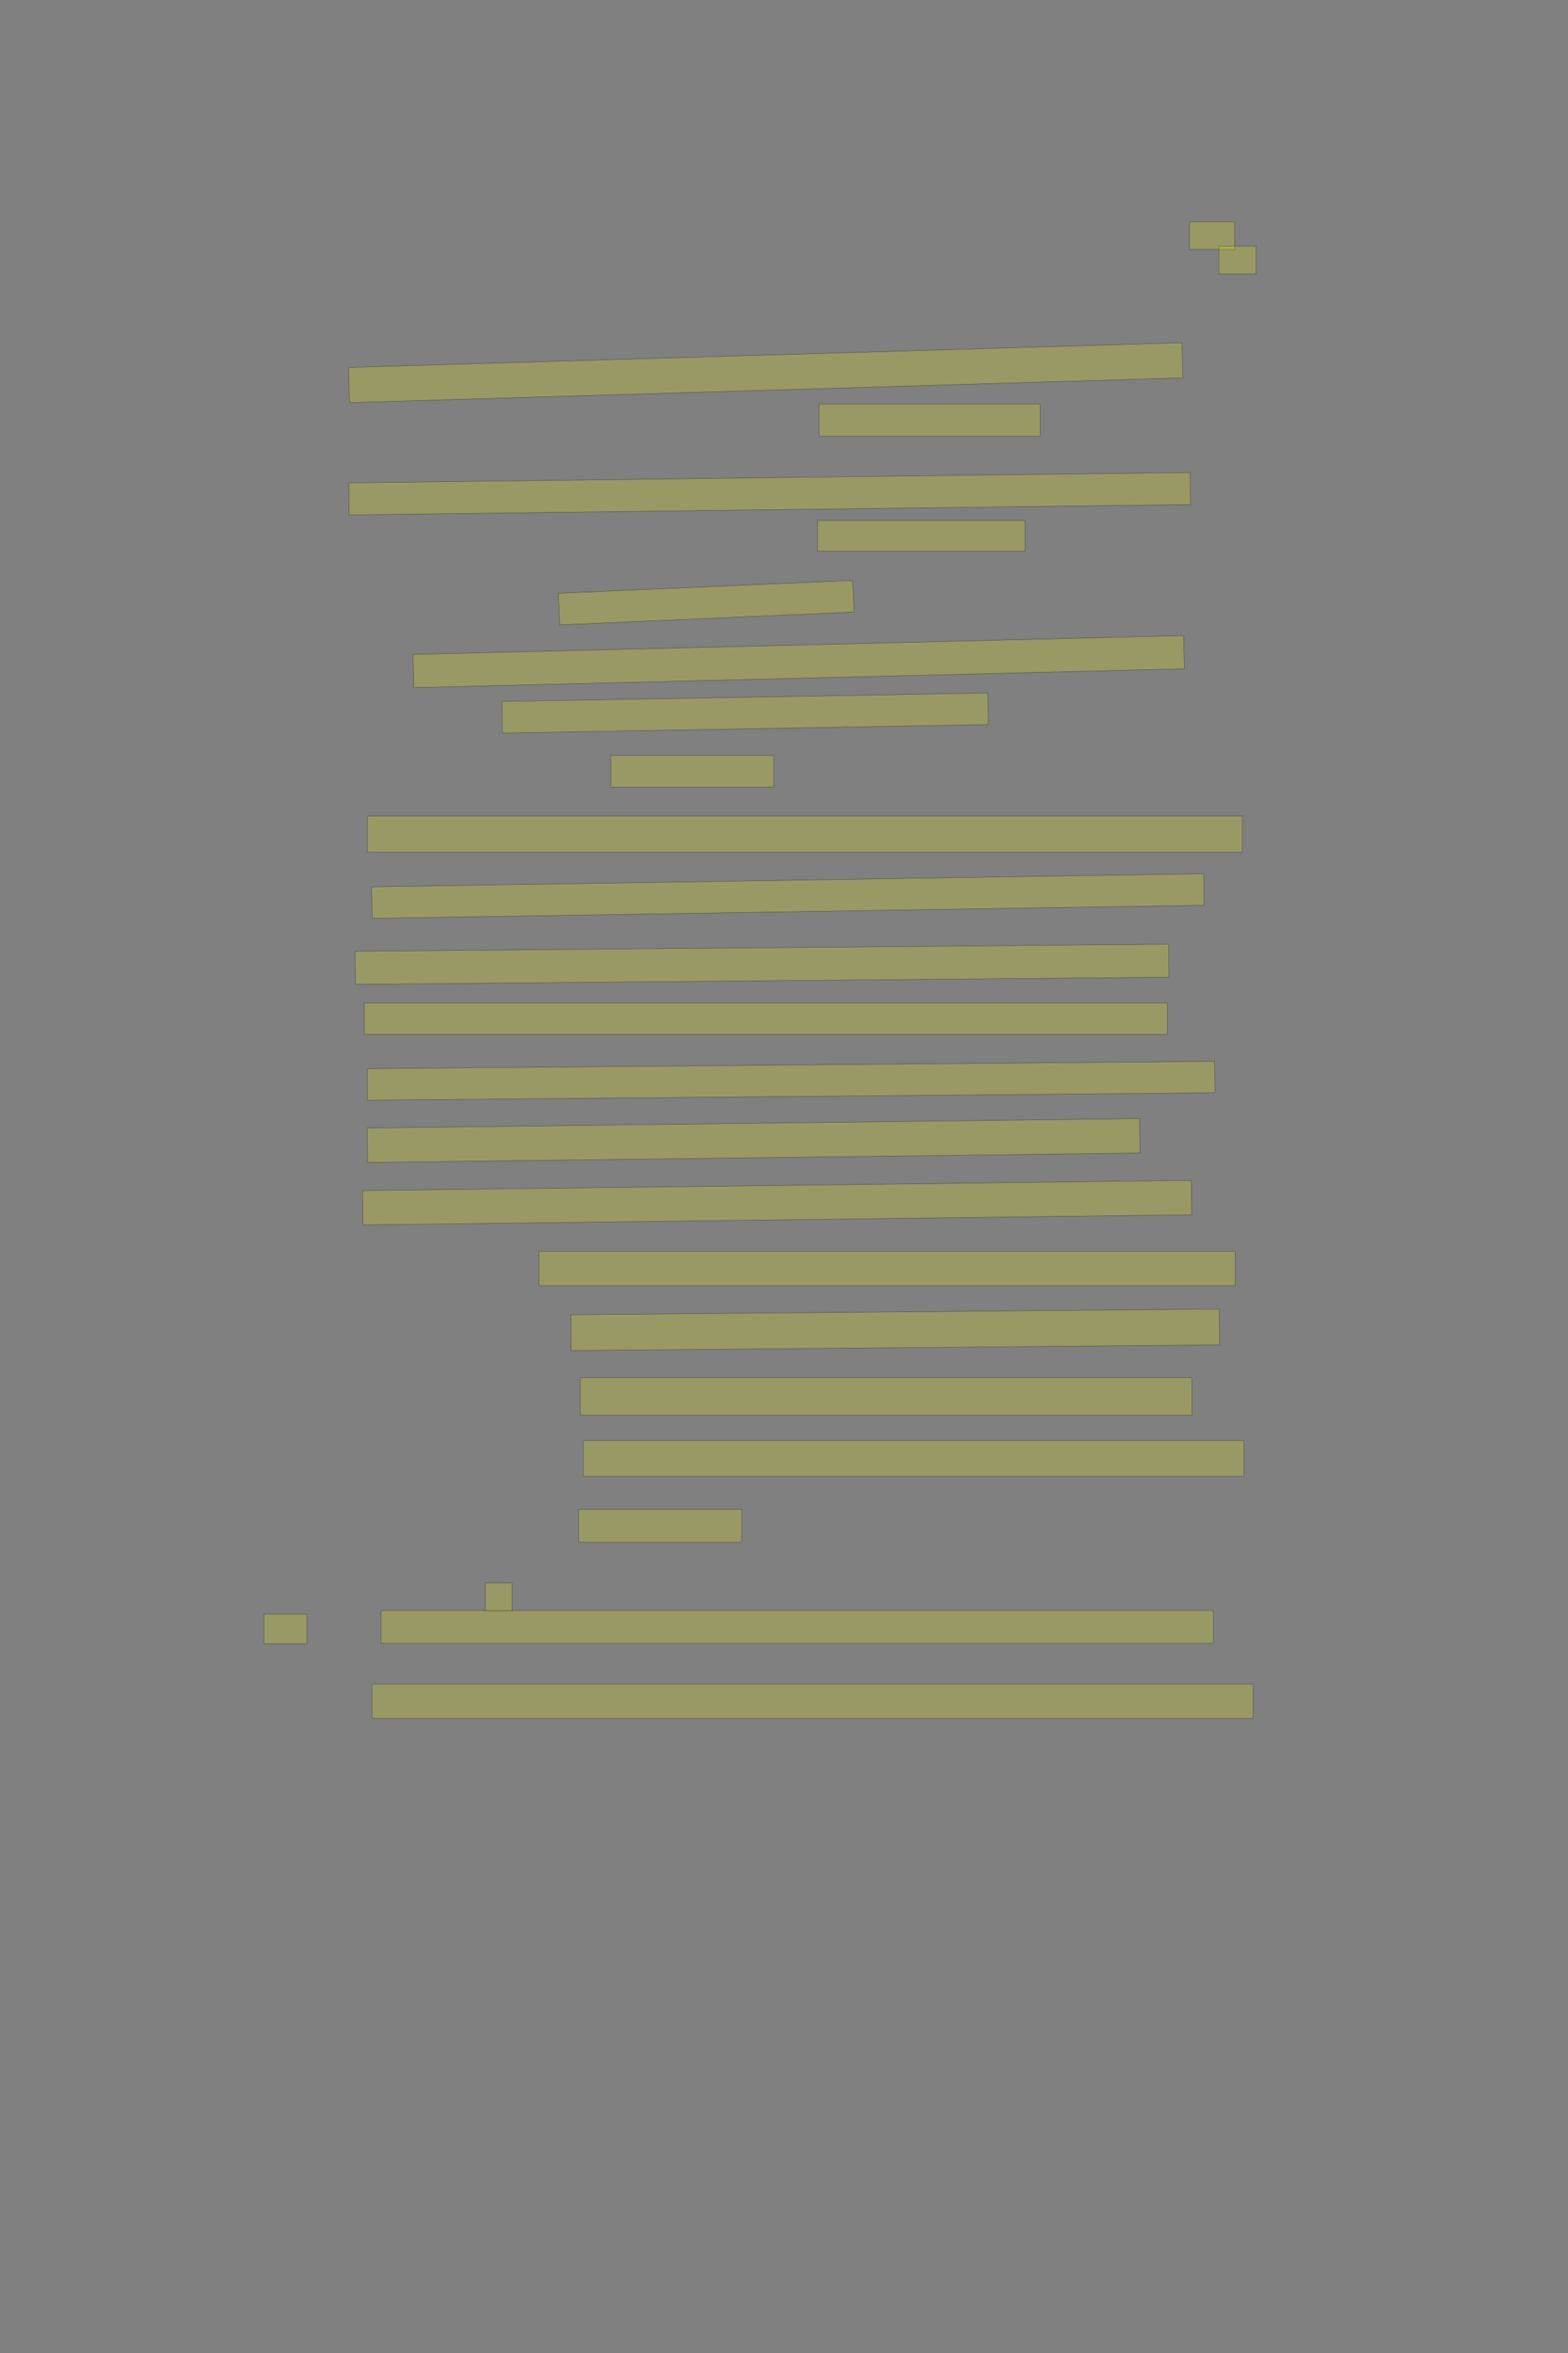 <?xml version="1.0" encoding="UTF-8" standalone="no"?><svg xmlns="http://www.w3.org/2000/svg" xmlns:xlink="http://www.w3.org/1999/xlink" height="6144" width="4096">
 <rect width="100%" height="100%" fill="#808080" stroke="none"/>
 <g>
  <title>Layer 1</title>
  <rect class=" imageannotationLine imageannotationLinked" fill="#FFFF00" fill-opacity="0.2" height="72" id="svg_2" stroke="#000000" stroke-opacity="0.5" width="117.715" x="3107.711" xlink:href="#la" y="579"/>
  <rect class=" imageannotationLine imageannotationLinked" fill="#FFFF00" fill-opacity="0.2" height="72" id="svg_4" stroke="#000000" stroke-opacity="0.5" width="97.715" x="3183.711" xlink:href="#lb" y="643"/>
  <rect class=" imageannotationLine imageannotationLinked" fill="#FFFF00" fill-opacity="0.2" height="91.873" id="svg_6" stroke="#000000" stroke-opacity="0.5" transform="rotate(-1.7 2000.27,973.068) " width="2177.714" x="911.418" xlink:href="#lc" y="927.132"/>
  <rect class=" imageannotationLine imageannotationLinked" fill="#FFFF00" fill-opacity="0.2" height="83.872" id="svg_8" stroke="#000000" stroke-opacity="0.5" width="577.715" x="2139.711" xlink:href="#ld" y="1055.128"/>
  <rect class=" imageannotationLine imageannotationLinked" fill="#FFFF00" fill-opacity="0.2" height="83.677" id="svg_10" stroke="#000000" stroke-opacity="0.5" transform="rotate(-0.7 2010.52,1289.14) " width="2197.717" x="911.664" xlink:href="#le" y="1247.299"/>
  <rect class=" imageannotationLine imageannotationLinked" fill="#FFFF00" fill-opacity="0.2" height="79.677" id="svg_12" stroke="#000000" stroke-opacity="0.5" width="541.715" x="2135.711" xlink:href="#lf" y="1359.323"/>
  <rect class=" imageannotationLine imageannotationLinked" fill="#FFFF00" fill-opacity="0.2" height="82.694" id="svg_14" stroke="#000000" stroke-opacity="0.5" transform="rotate(-2.5 1844.77,1573.6) " width="769.715" x="1459.911" xlink:href="#lg" y="1532.258"/>
  <rect class=" imageannotationLine imageannotationLinked" fill="#FFFF00" fill-opacity="0.2" height="86.693" id="svg_16" stroke="#000000" stroke-opacity="0.5" transform="rotate(-1.4 2086.47,1727.61) " width="2013.616" x="1079.663" xlink:href="#lh" y="1684.26"/>
  <rect class=" imageannotationLine imageannotationLinked" fill="#FFFF00" fill-opacity="0.2" height="82.412" id="svg_18" stroke="#000000" stroke-opacity="0.5" transform="rotate(-1 1946.43,1861.83) " width="1269.715" x="1311.575" xlink:href="#li" y="1820.625"/>
  <rect class=" imageannotationLine imageannotationLinked" fill="#FFFF00" fill-opacity="0.2" height="82.412" id="svg_20" stroke="#000000" stroke-opacity="0.5" width="425.715" x="1595.711" xlink:href="#lj" y="1972.588"/>
  <rect class=" imageannotationLine imageannotationLinked" fill="#FFFF00" fill-opacity="0.2" height="94.412" id="svg_22" stroke="#000000" stroke-opacity="0.5" width="2285.715" x="959.713" xlink:href="#lk" y="2130.588"/>
  <rect class=" imageannotationLine imageannotationLinked" fill="#FFFF00" fill-opacity="0.2" height="82.35" id="svg_24" stroke="#000000" stroke-opacity="0.5" transform="rotate(-0.9 2058.22,2339.68) " width="2173.64" x="971.403" xlink:href="#ll" y="2298.498"/>
  <rect class=" imageannotationLine imageannotationLinked" fill="#FFFF00" fill-opacity="0.2" height="86.28" id="svg_26" stroke="#000000" stroke-opacity="0.5" transform="rotate(-0.5 1990.552,2517.772) " width="2125.714" x="927.695" xlink:href="#lm" y="2474.632"/>
  <rect class=" imageannotationLine imageannotationLinked" fill="#FFFF00" fill-opacity="0.2" height="82.28" id="svg_28" stroke="#000000" stroke-opacity="0.5" width="2097.714" x="951.713" xlink:href="#ln" y="2618.72"/>
  <rect class=" imageannotationLine imageannotationLinked" fill="#FFFF00" fill-opacity="0.2" height="82.211" id="svg_30" stroke="#000000" stroke-opacity="0.5" transform="rotate(-0.5 2066.55,2821.95) " width="2213.749" x="959.679" xlink:href="#lo" y="2780.842"/>
  <rect class=" imageannotationLine imageannotationLinked" fill="#FFFF00" fill-opacity="0.2" height="89.966" id="svg_32" stroke="#000000" stroke-opacity="0.5" transform="rotate(-0.7 1968.52,2978.02) " width="2017.714" x="959.665" xlink:href="#lp" y="2933.035"/>
  <rect class=" imageannotationLine imageannotationLinked" fill="#FFFF00" fill-opacity="0.2" height="89.77" id="svg_34" stroke="#000000" stroke-opacity="0.5" transform="rotate(-0.7 2030.073,3140.268) " width="2164.716" x="947.715" xlink:href="#lq" y="3095.383"/>
  <rect class=" imageannotationLine imageannotationLinked" fill="#FFFF00" fill-opacity="0.2" height="89.77" id="svg_36" stroke="#000000" stroke-opacity="0.5" width="1818.714" x="1407.712" xlink:href="#lr" y="3267.23"/>
  <rect class=" imageannotationLine imageannotationLinked" fill="#FFFF00" fill-opacity="0.2" height="93.491" id="svg_38" stroke="#000000" stroke-opacity="0.5" transform="rotate(-0.5 2338.55,3472.26) " width="1693.715" x="1491.696" xlink:href="#ls" y="3425.509"/>
  <rect class=" imageannotationLine imageannotationLinked" fill="#FFFF00" fill-opacity="0.2" height="97.491" id="svg_40" stroke="#000000" stroke-opacity="0.5" width="1597.715" x="1515.712" xlink:href="#lt" y="3597.509"/>
  <rect class=" imageannotationLine imageannotationLinked" fill="#FFFF00" fill-opacity="0.2" height="93.491" id="svg_42" stroke="#000000" stroke-opacity="0.5" width="1725.715" x="1523.712" xlink:href="#lu" y="3761.509"/>
  <rect class=" imageannotationLine imageannotationLinked" fill="#FFFF00" fill-opacity="0.2" height="85.491" id="svg_44" stroke="#000000" stroke-opacity="0.5" width="425.715" x="1511.711" xlink:href="#lv" y="3941.509"/>
  <rect class=" imageannotationLine imageannotationLinked" fill="#FFFF00" fill-opacity="0.2" height="73.491" id="svg_46" stroke="#000000" stroke-opacity="0.5" width="69.715" x="1267.711" xlink:href="#lw" y="4133.509"/>
  <rect class=" imageannotationLine imageannotationLinked" fill="#FFFF00" fill-opacity="0.2" height="85.491" id="svg_48" stroke="#000000" stroke-opacity="0.5" width="2173.715" x="995.713" xlink:href="#Herbei" y="4205.509"/>
  <rect class=" imageannotationLine imageannotationLinked" fill="#FFFF00" fill-opacity="0.2" height="89.491" id="svg_50" stroke="#000000" stroke-opacity="0.5" width="2301.714" x="971.713" xlink:href="#lx" y="4397.509"/>
  <rect class=" imageannotationLine imageannotationLinked" fill="#FFFF00" fill-opacity="0.2" height="77.491" id="svg_54" stroke="#000000" stroke-opacity="0.5" width="111.715" x="689.711" xlink:href="#ly" y="4214.842"/>
 </g>
</svg>